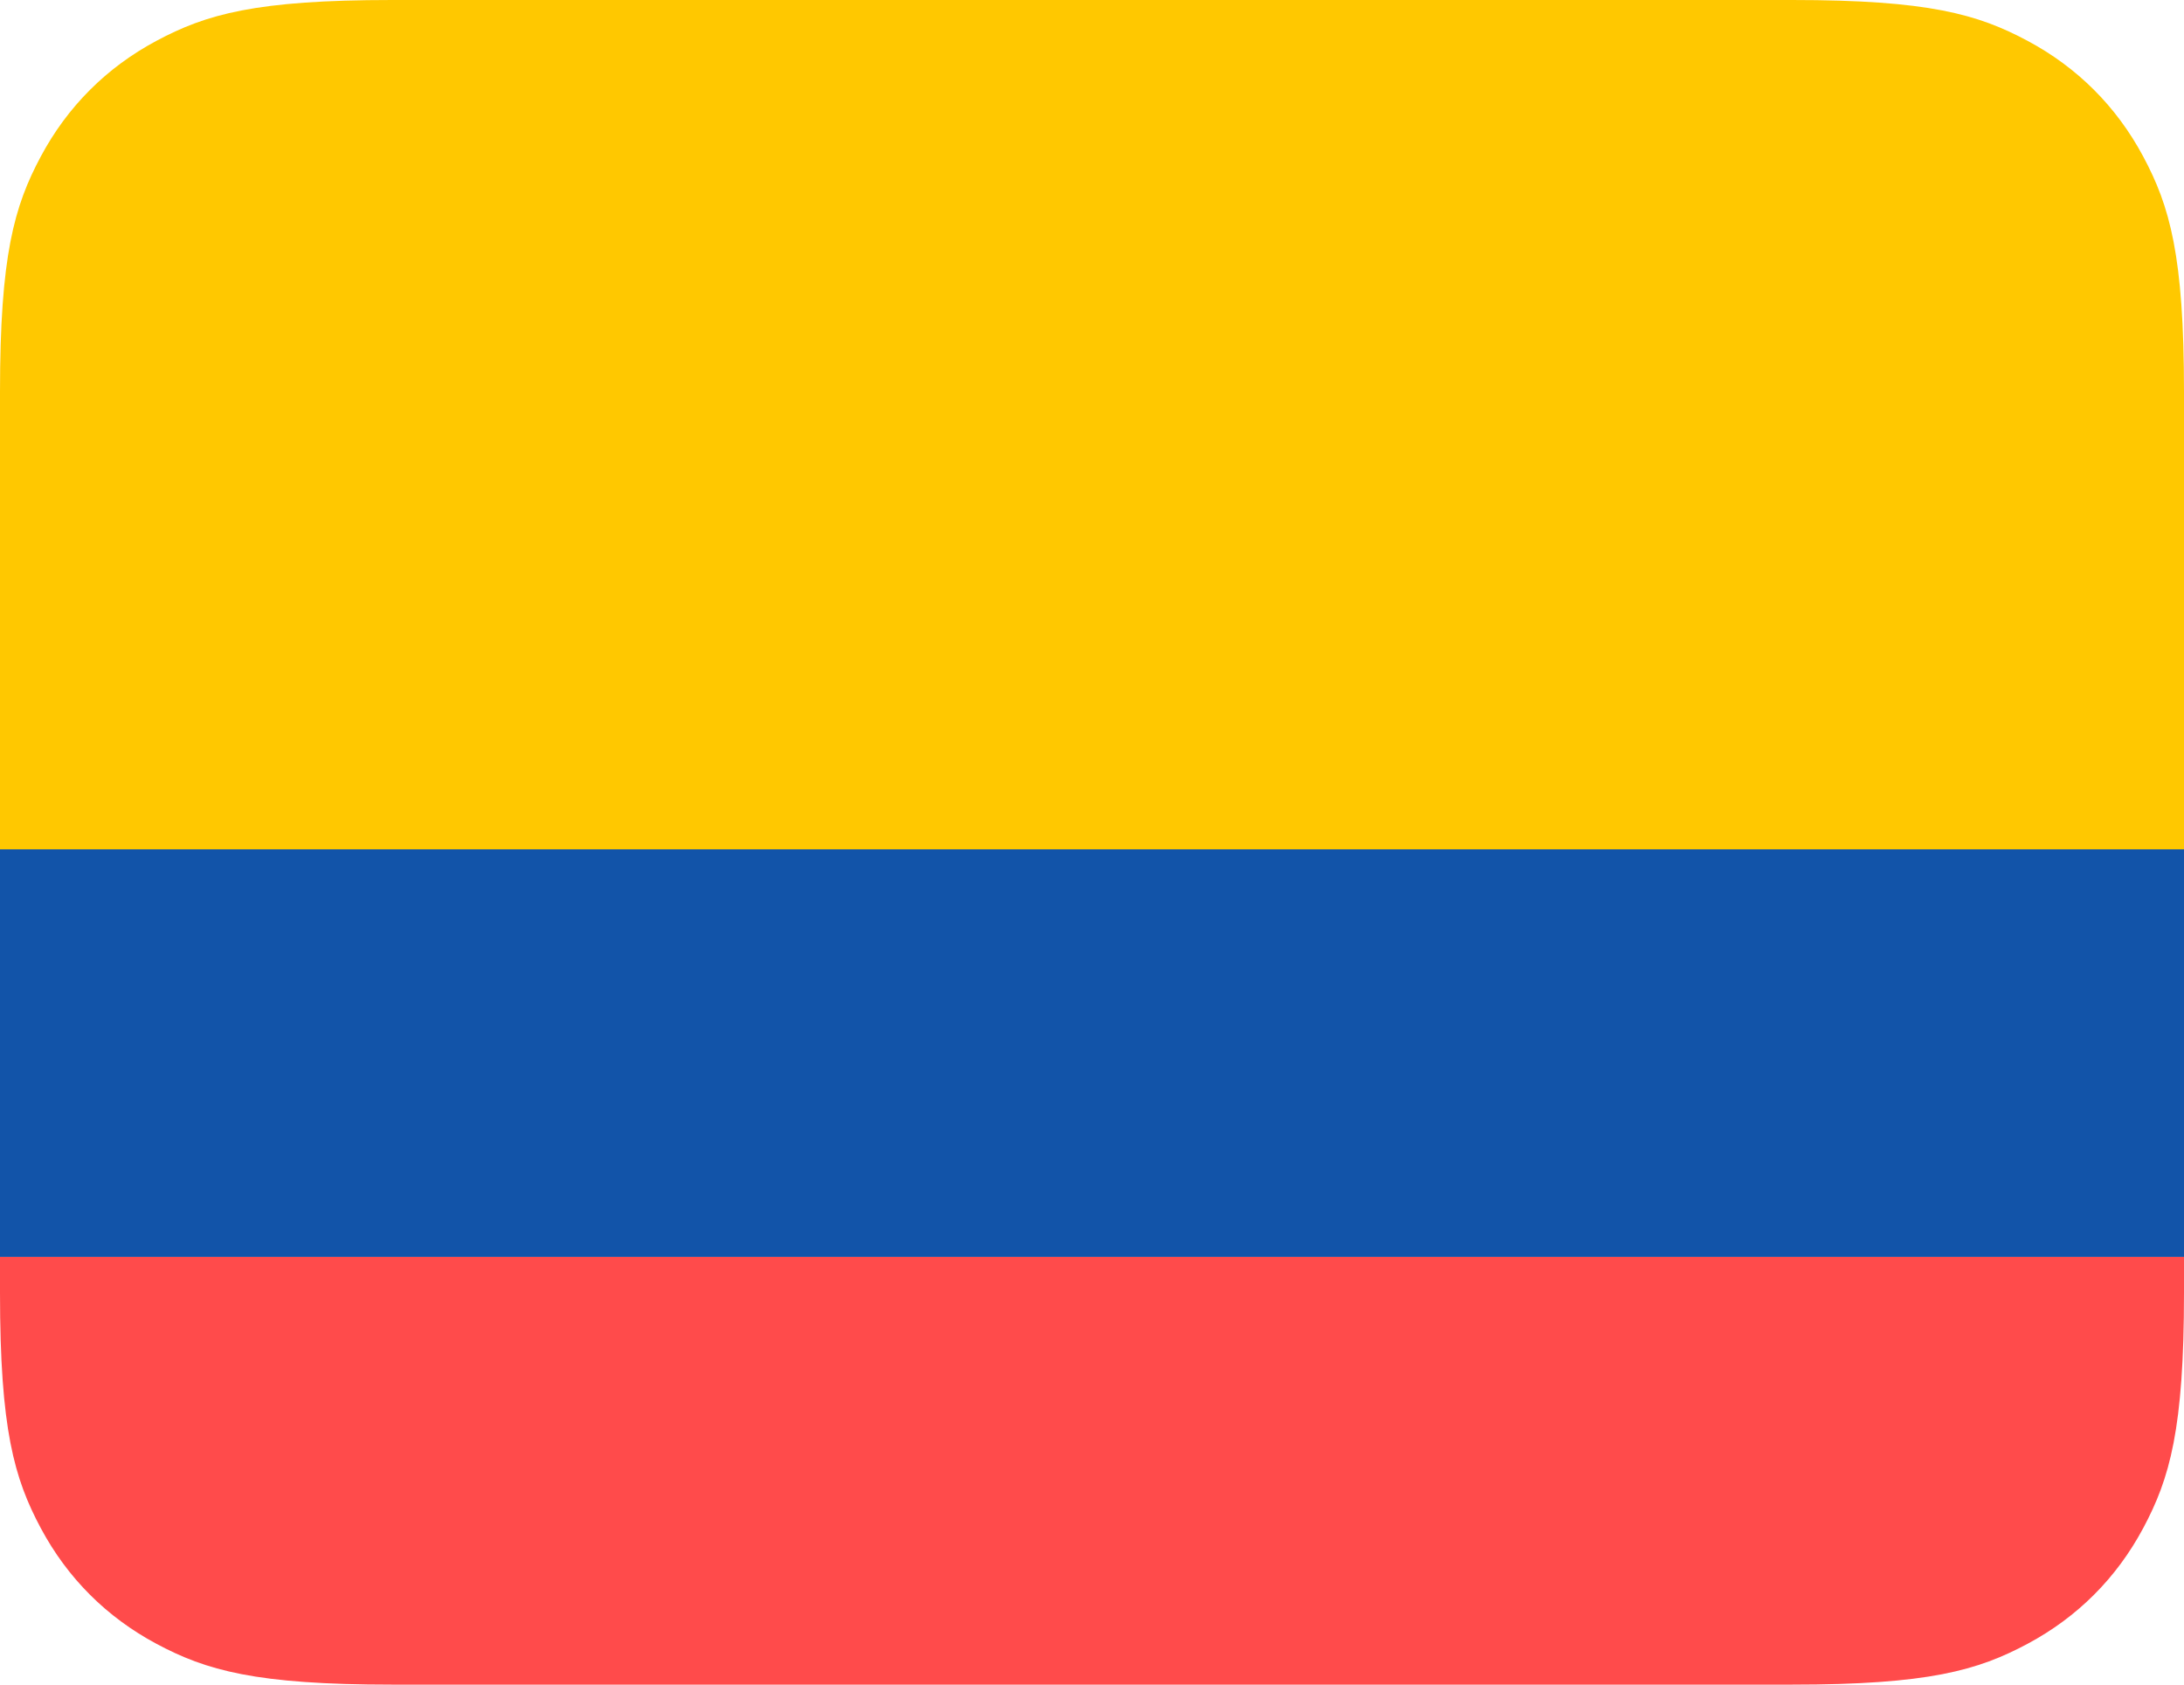 <svg width="1085" height="837" viewBox="0 0 1085 837" fill="none" xmlns="http://www.w3.org/2000/svg"><path d="M0 419H1085V624.5H0V419Z" fill="#1254A9"/><g clip-path="url(#clip0_148_1260)"><path d="M1085 624.5V642.273C1085 709.984 1077.95 734.537 1064.71 759.291C1051.47 784.046 1032.05 803.473 1007.29 816.711C982.537 829.95 957.984 837 890.273 837H194.727C127.016 837 102.463 829.95 77.709 816.711C52.955 803.473 33.527 784.046 20.289 759.291C7.05 734.537 0 709.984 0 642.273V624.5H1085Z" fill="#FF4B4B"/><path d="M194.727 0H890.273C957.984 0 982.537 7.05 1007.29 20.289C1032.05 33.527 1051.47 52.955 1064.71 77.709C1077.95 102.463 1085 127.016 1085 194.727V422H0V194.727C0 127.016 7.05 102.463 20.289 77.709C33.527 52.955 52.955 33.527 77.709 20.289C102.463 7.05 127.016 0 194.727 0Z" fill="#FFC800"/></g><defs><clipPath id="clip0_148_1260"><rect width="1085" height="837" fill="white"/></clipPath></defs></svg>